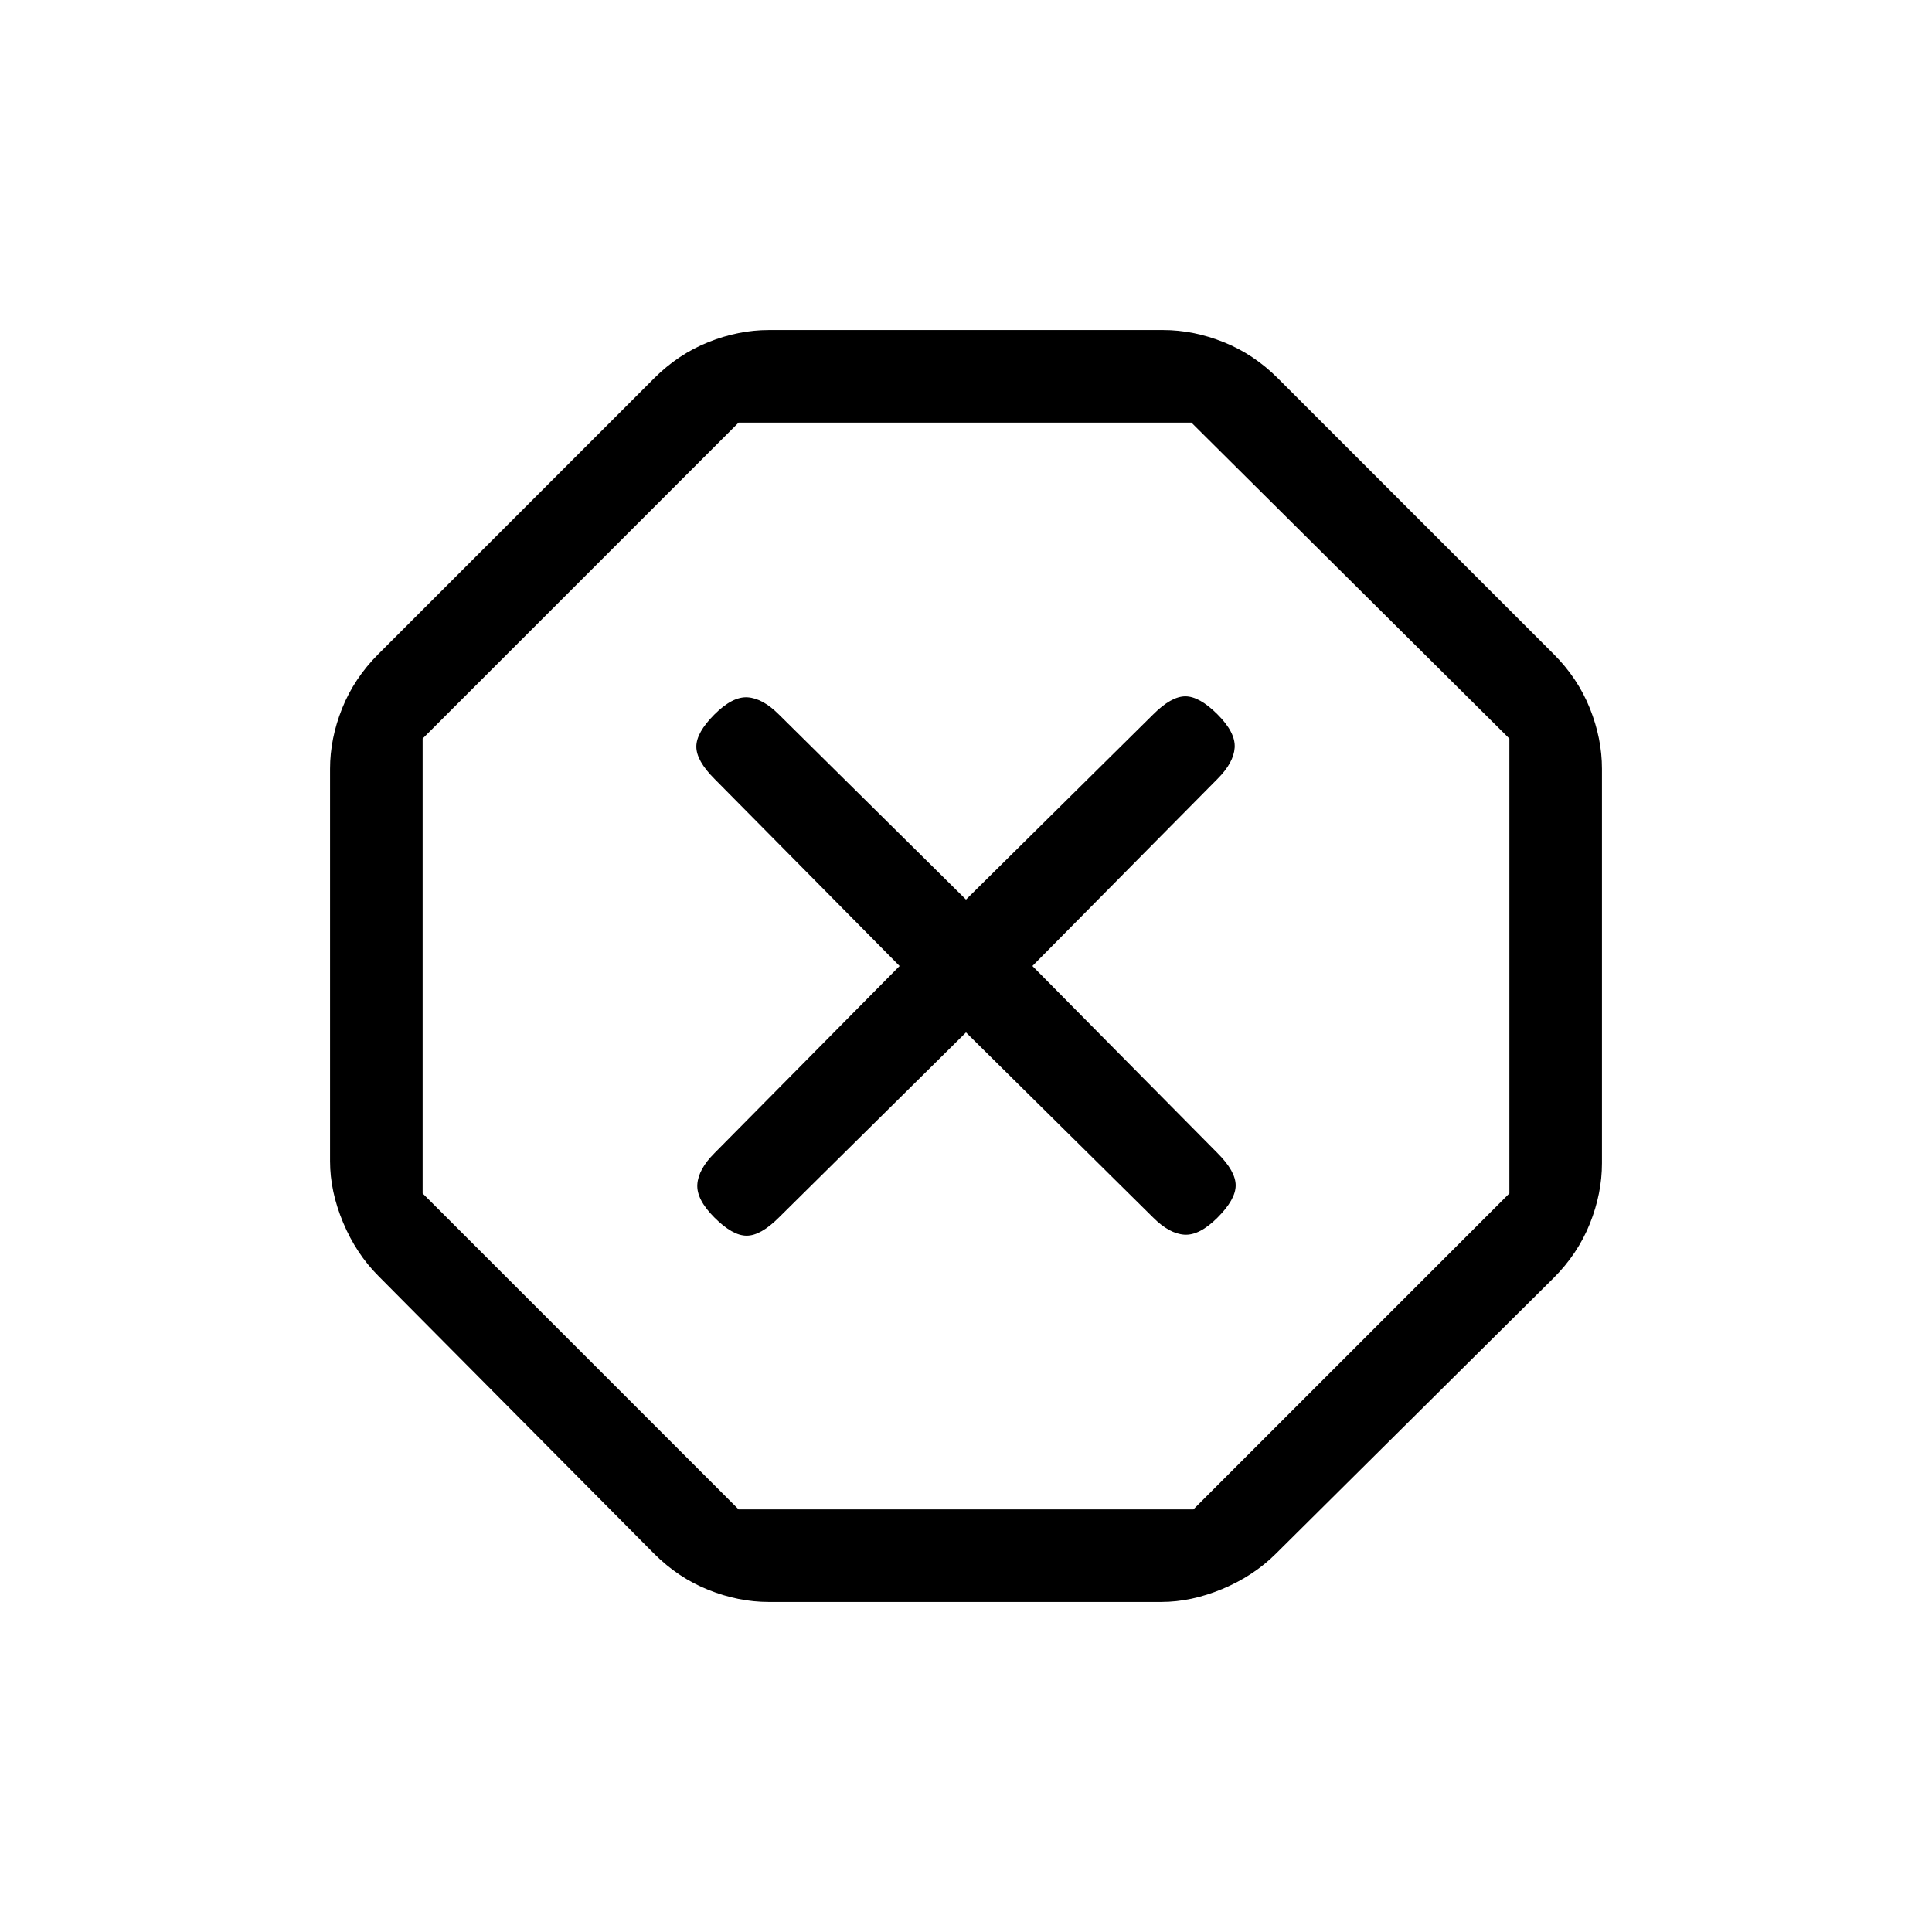 <svg xmlns="http://www.w3.org/2000/svg" height="20" viewBox="0 -960 960 960" width="20"><path d="M382-164q-15 0-30-6t-27-18L188-326q-11-11-17.5-26.5T164-383v-195q0-15 6-30t18-27l137-137q12-12 27-18t30-6h196q15 0 30 6t27 18l137 137q12 12 18 27t6 30v196q0 15-6 30t-18 27L634-188q-11 11-26.5 17.5T577-164H382Zm-15-46h226l157-157v-226L592-750H367L210-593v226l157 157Zm113-237 93 92q8 8 15.5 8.5T605-355q9-9 9-16t-9-16l-92-93 92-93q8-8 8.5-15.5T605-605q-9-9-16-9t-16 9l-93 92-93-92q-8-8-15.5-8.5T355-605q-9 9-9 16t9 16l92 93-92 93q-8 8-8.5 15.5T355-355q9 9 16 9t16-9l93-92Zm0-33Z"/></svg>
